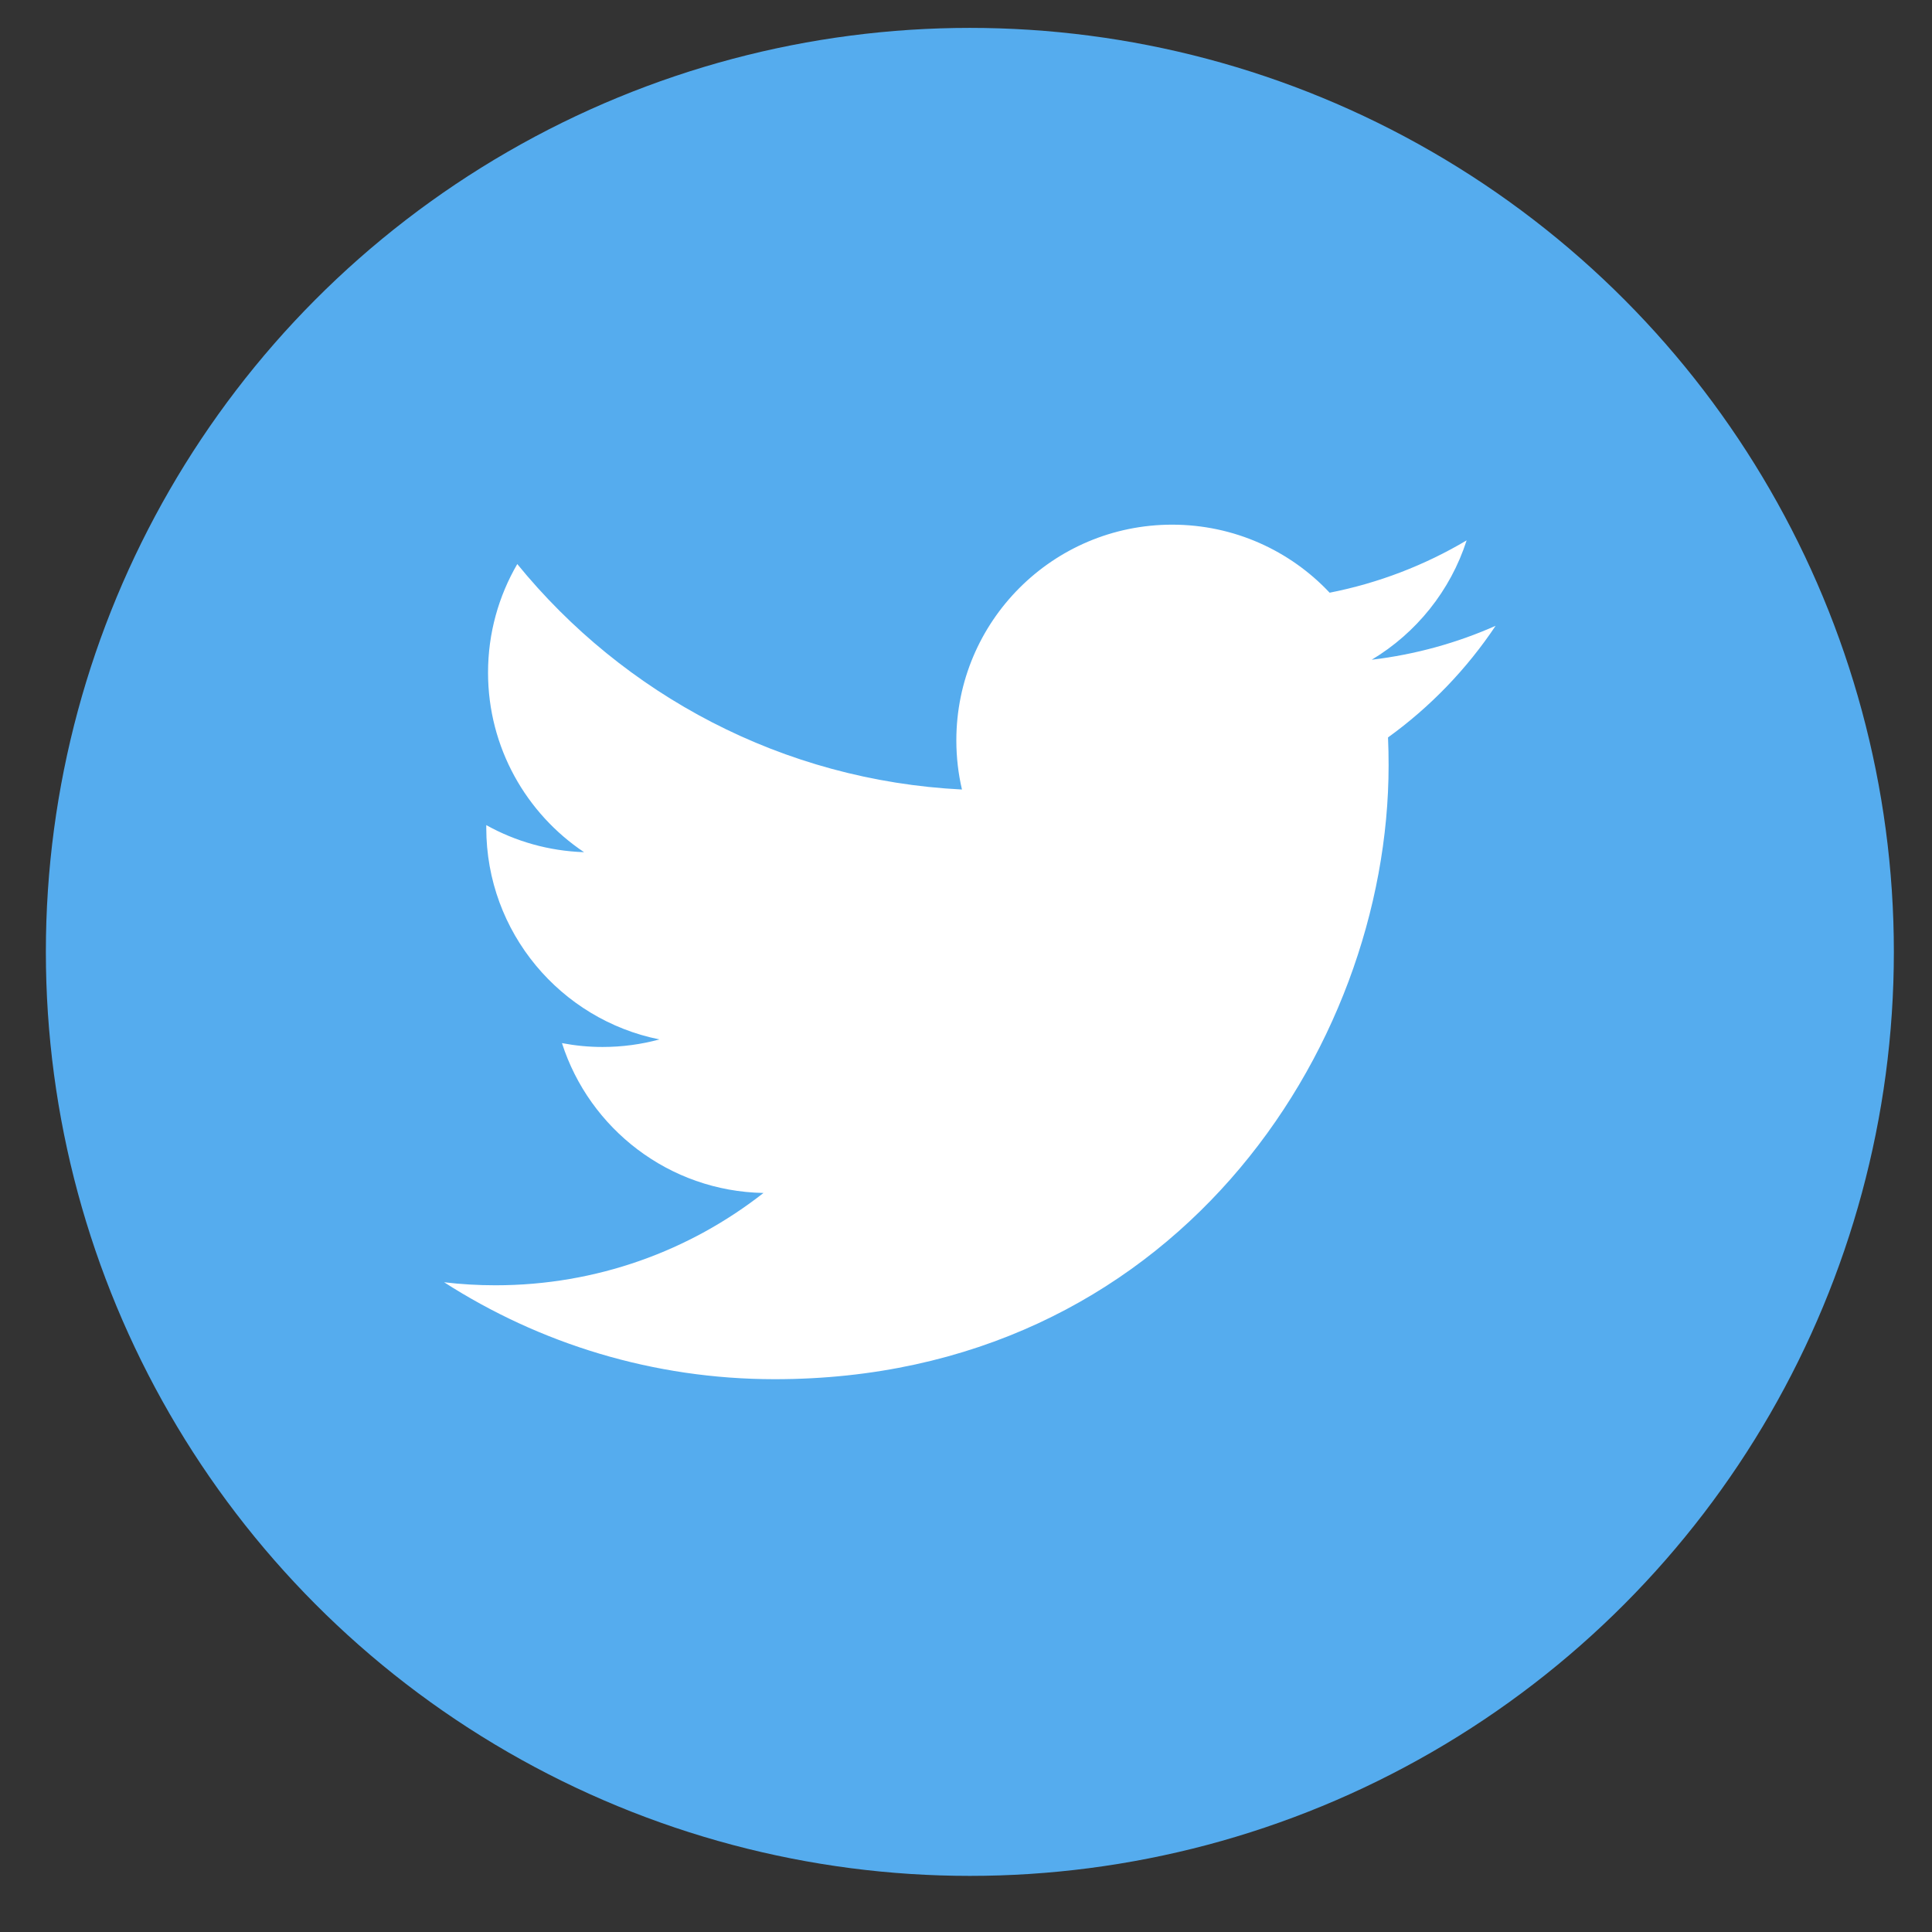 <svg width="23" height="23" viewBox="0 0 23 23" fill="none" xmlns="http://www.w3.org/2000/svg">
<rect x="0" y="0" width="23" height="23" fill="#333333" stroke="none"/>
<circle cx="11.546" cy="11.332" r="11" fill="#55ACEE"/>
<path d="M17.805 7.45C17.345 7.654 16.85 7.792 16.33 7.854C16.86 7.536 17.267 7.033 17.46 6.433C16.963 6.728 16.413 6.941 15.829 7.056C15.36 6.557 14.693 6.246 13.954 6.246C12.535 6.246 11.385 7.396 11.385 8.814C11.385 9.015 11.408 9.211 11.452 9.399C9.317 9.292 7.425 8.27 6.158 6.715C5.937 7.095 5.81 7.536 5.81 8.007C5.81 8.898 6.264 9.684 6.953 10.145C6.532 10.131 6.136 10.016 5.789 9.823C5.789 9.834 5.789 9.845 5.789 9.856C5.789 11.1 6.675 12.138 7.85 12.374C7.634 12.433 7.407 12.464 7.173 12.464C7.007 12.464 6.847 12.448 6.69 12.418C7.017 13.438 7.965 14.181 9.089 14.202C8.21 14.891 7.103 15.301 5.899 15.301C5.692 15.301 5.487 15.289 5.287 15.265C6.423 15.994 7.773 16.419 9.223 16.419C13.947 16.419 16.531 12.506 16.531 9.111C16.531 9 16.529 8.889 16.524 8.779C17.026 8.417 17.461 7.965 17.805 7.45Z" fill="white"/>
</svg>
